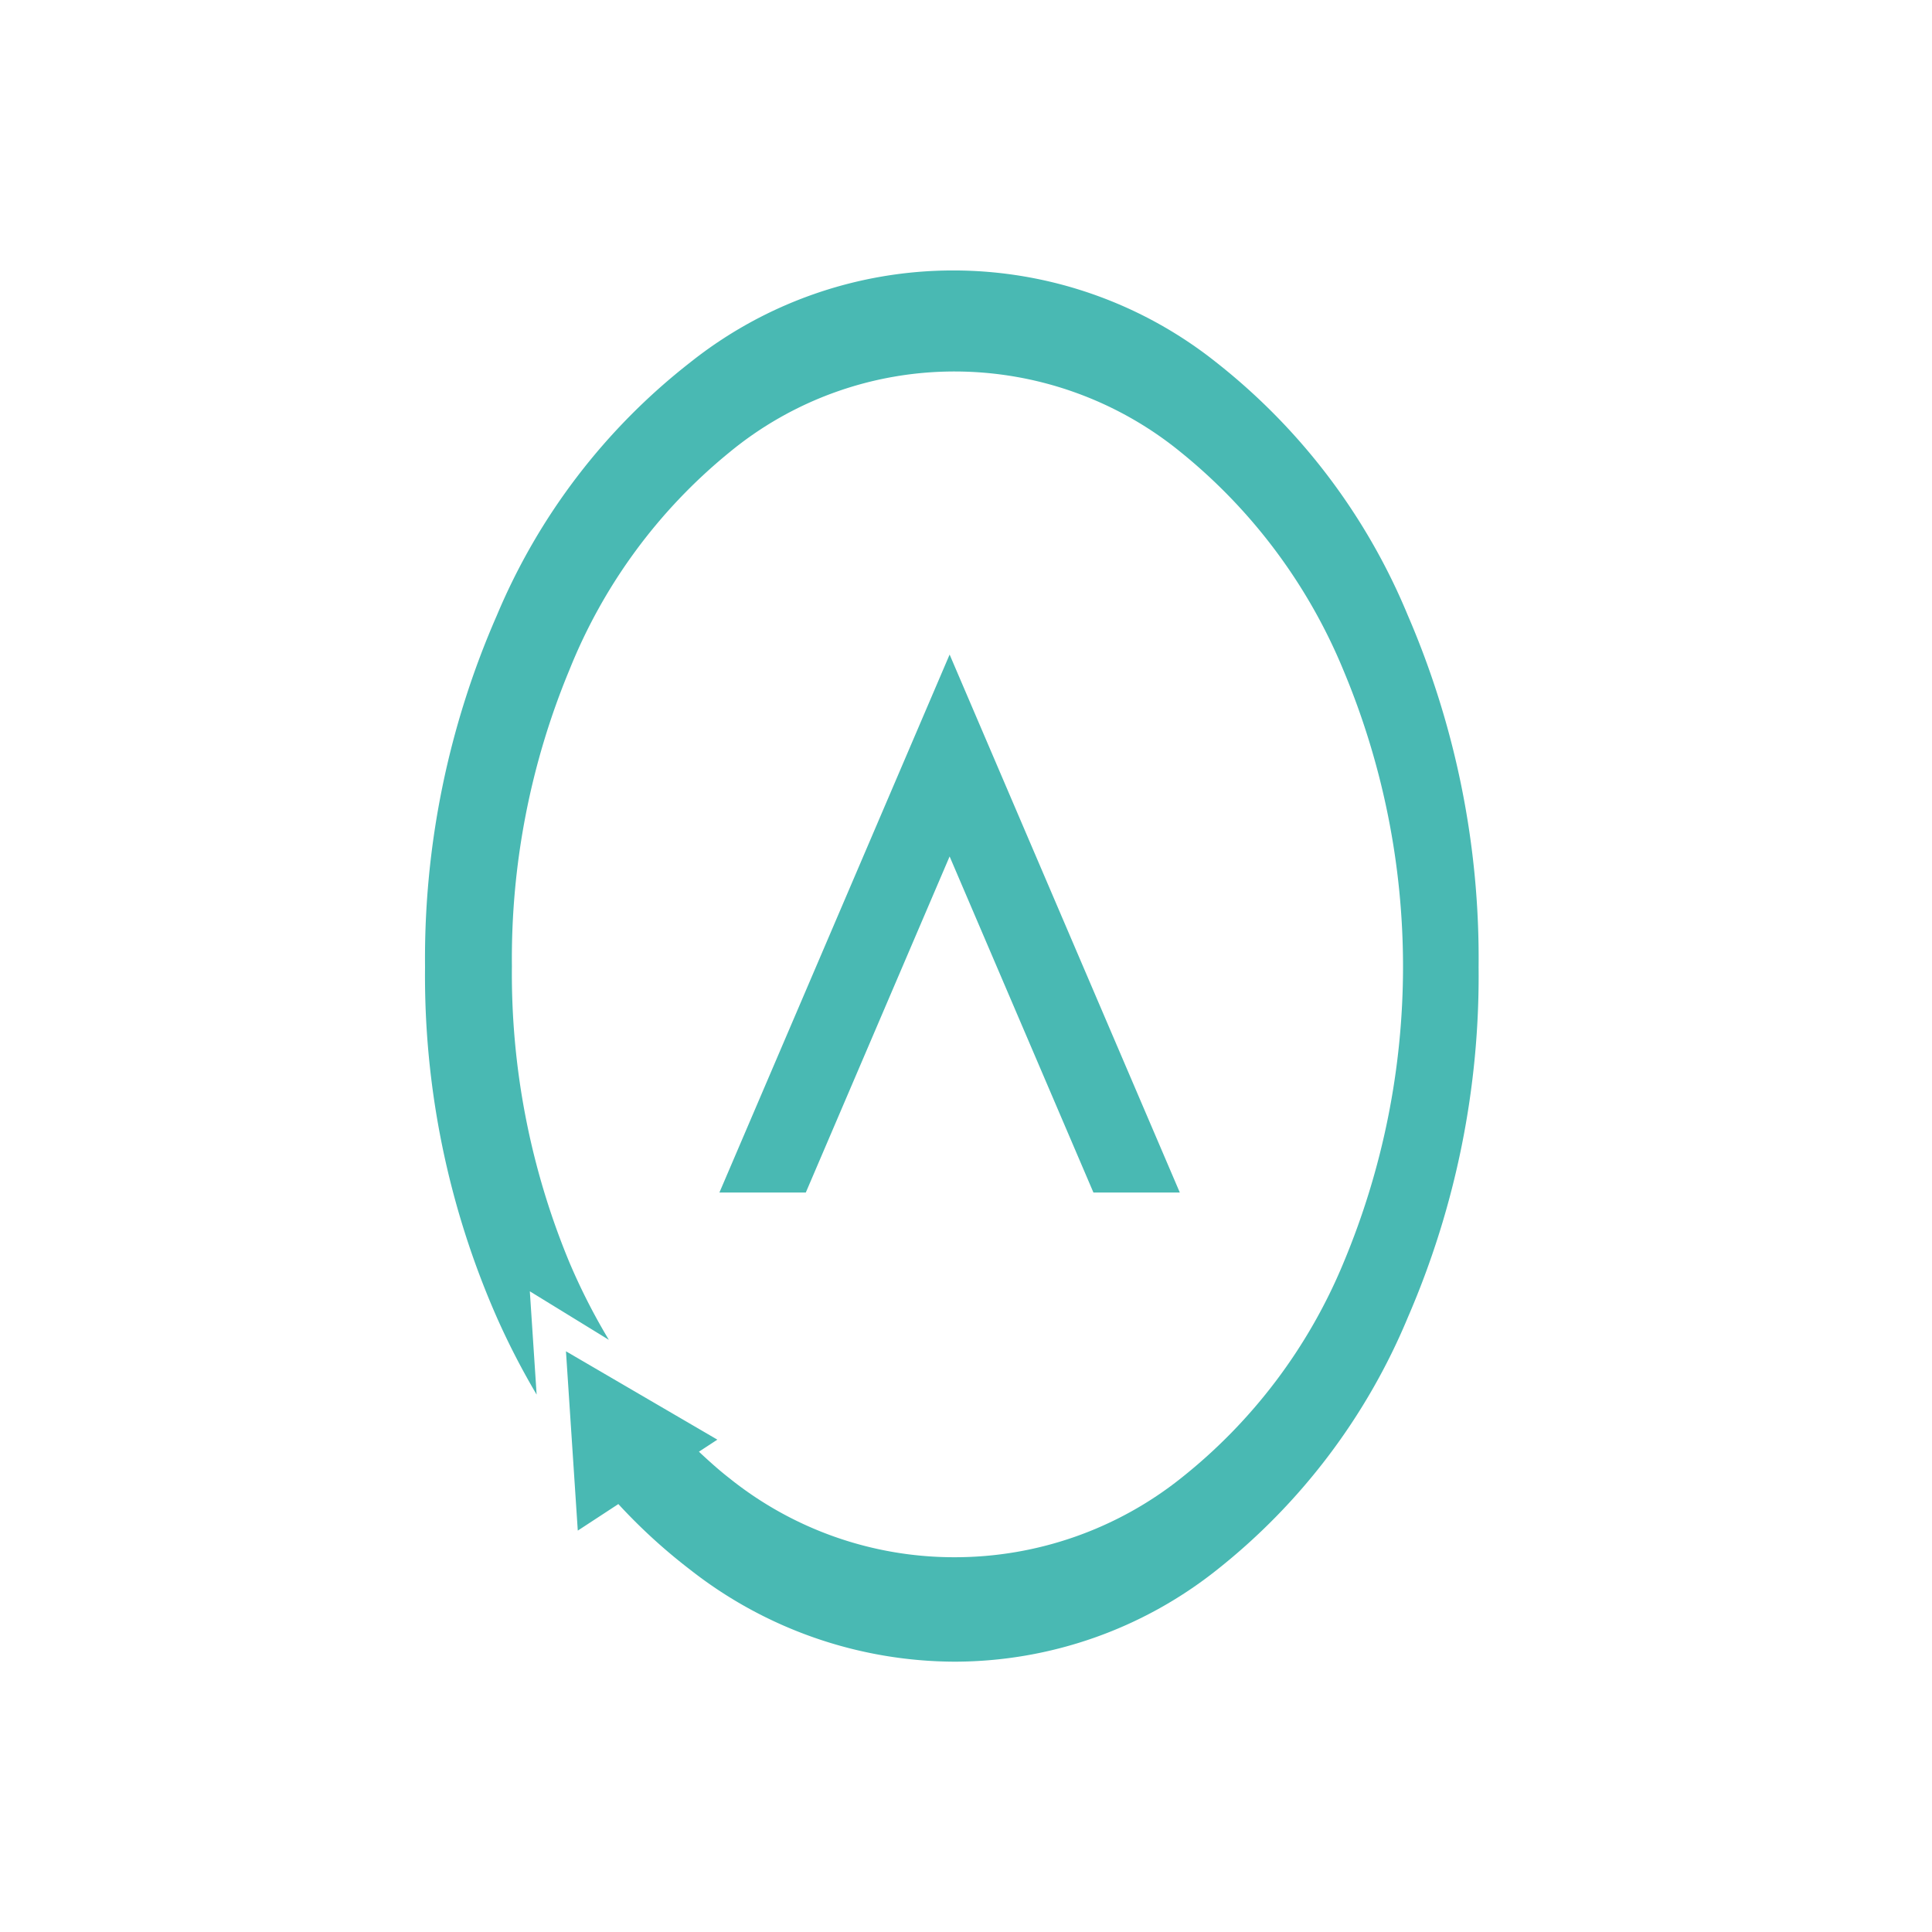 <svg xmlns="http://www.w3.org/2000/svg" xmlns:xlink="http://www.w3.org/1999/xlink" width="50" height="50" viewBox="0 0 50 50">
  <rect x="0" y="0" width="50" height="50" fill="#333333" stroke="none"/>
  <defs>
    <clipPath id="clip-Logotipo3">
      <rect width="50" height="50"/>
    </clipPath>
  </defs>
  <g id="Logotipo3" clip-path="url(#clip-Logotipo3)">
    <rect width="50" height="50" fill="#fff"/>
    <g id="Grupo_1" data-name="Grupo 1" transform="translate(-186.853 -12.159)">
      <path id="Trazado_1" data-name="Trazado 1" d="M223.289,28.089a16.2,16.2,0,0,0-4.961-6.553,10.927,10.927,0,0,0-13.61,0,16.292,16.292,0,0,0-5.008,6.553,22.1,22.1,0,0,0-1.857,9.093,21.935,21.935,0,0,0,1.857,9.069,19.4,19.4,0,0,0,1.031,2l-.176-2.673,2.045,1.256a16.185,16.185,0,0,1-1.019-2,19.482,19.482,0,0,1-1.49-7.671,19.483,19.483,0,0,1,1.49-7.671,13.95,13.95,0,0,1,4.13-5.619,9.154,9.154,0,0,1,5.839-2.1,9.26,9.26,0,0,1,5.865,2.1,14.232,14.232,0,0,1,4.2,5.642,19.84,19.84,0,0,1,0,15.319,13.879,13.879,0,0,1-4.2,5.574,9.4,9.4,0,0,1-5.865,2.052,9.292,9.292,0,0,1-5.839-2.052c-.273-.212-.527-.444-.78-.679l.477-.312L201.5,47.13l.306,4.641,1.05-.687a14.583,14.583,0,0,0,1.86,1.7,11.134,11.134,0,0,0,6.842,2.379,10.925,10.925,0,0,0,6.792-2.379,16.315,16.315,0,0,0,4.937-6.529,22.206,22.206,0,0,0,1.832-9.069A22.373,22.373,0,0,0,223.289,28.089Z" fill="#49b9b3"/>
      <path id="Trazado_2" data-name="Trazado 2" d="M211.282,32.828l4.052,9.469h1.148l-5.2-12.152-5.2,12.152h1.148Z" transform="translate(0.147 0.225)" fill="#49b9b3" stroke="#49b9b3" stroke-width="1"/>
    </g>
  </g>
</svg>
